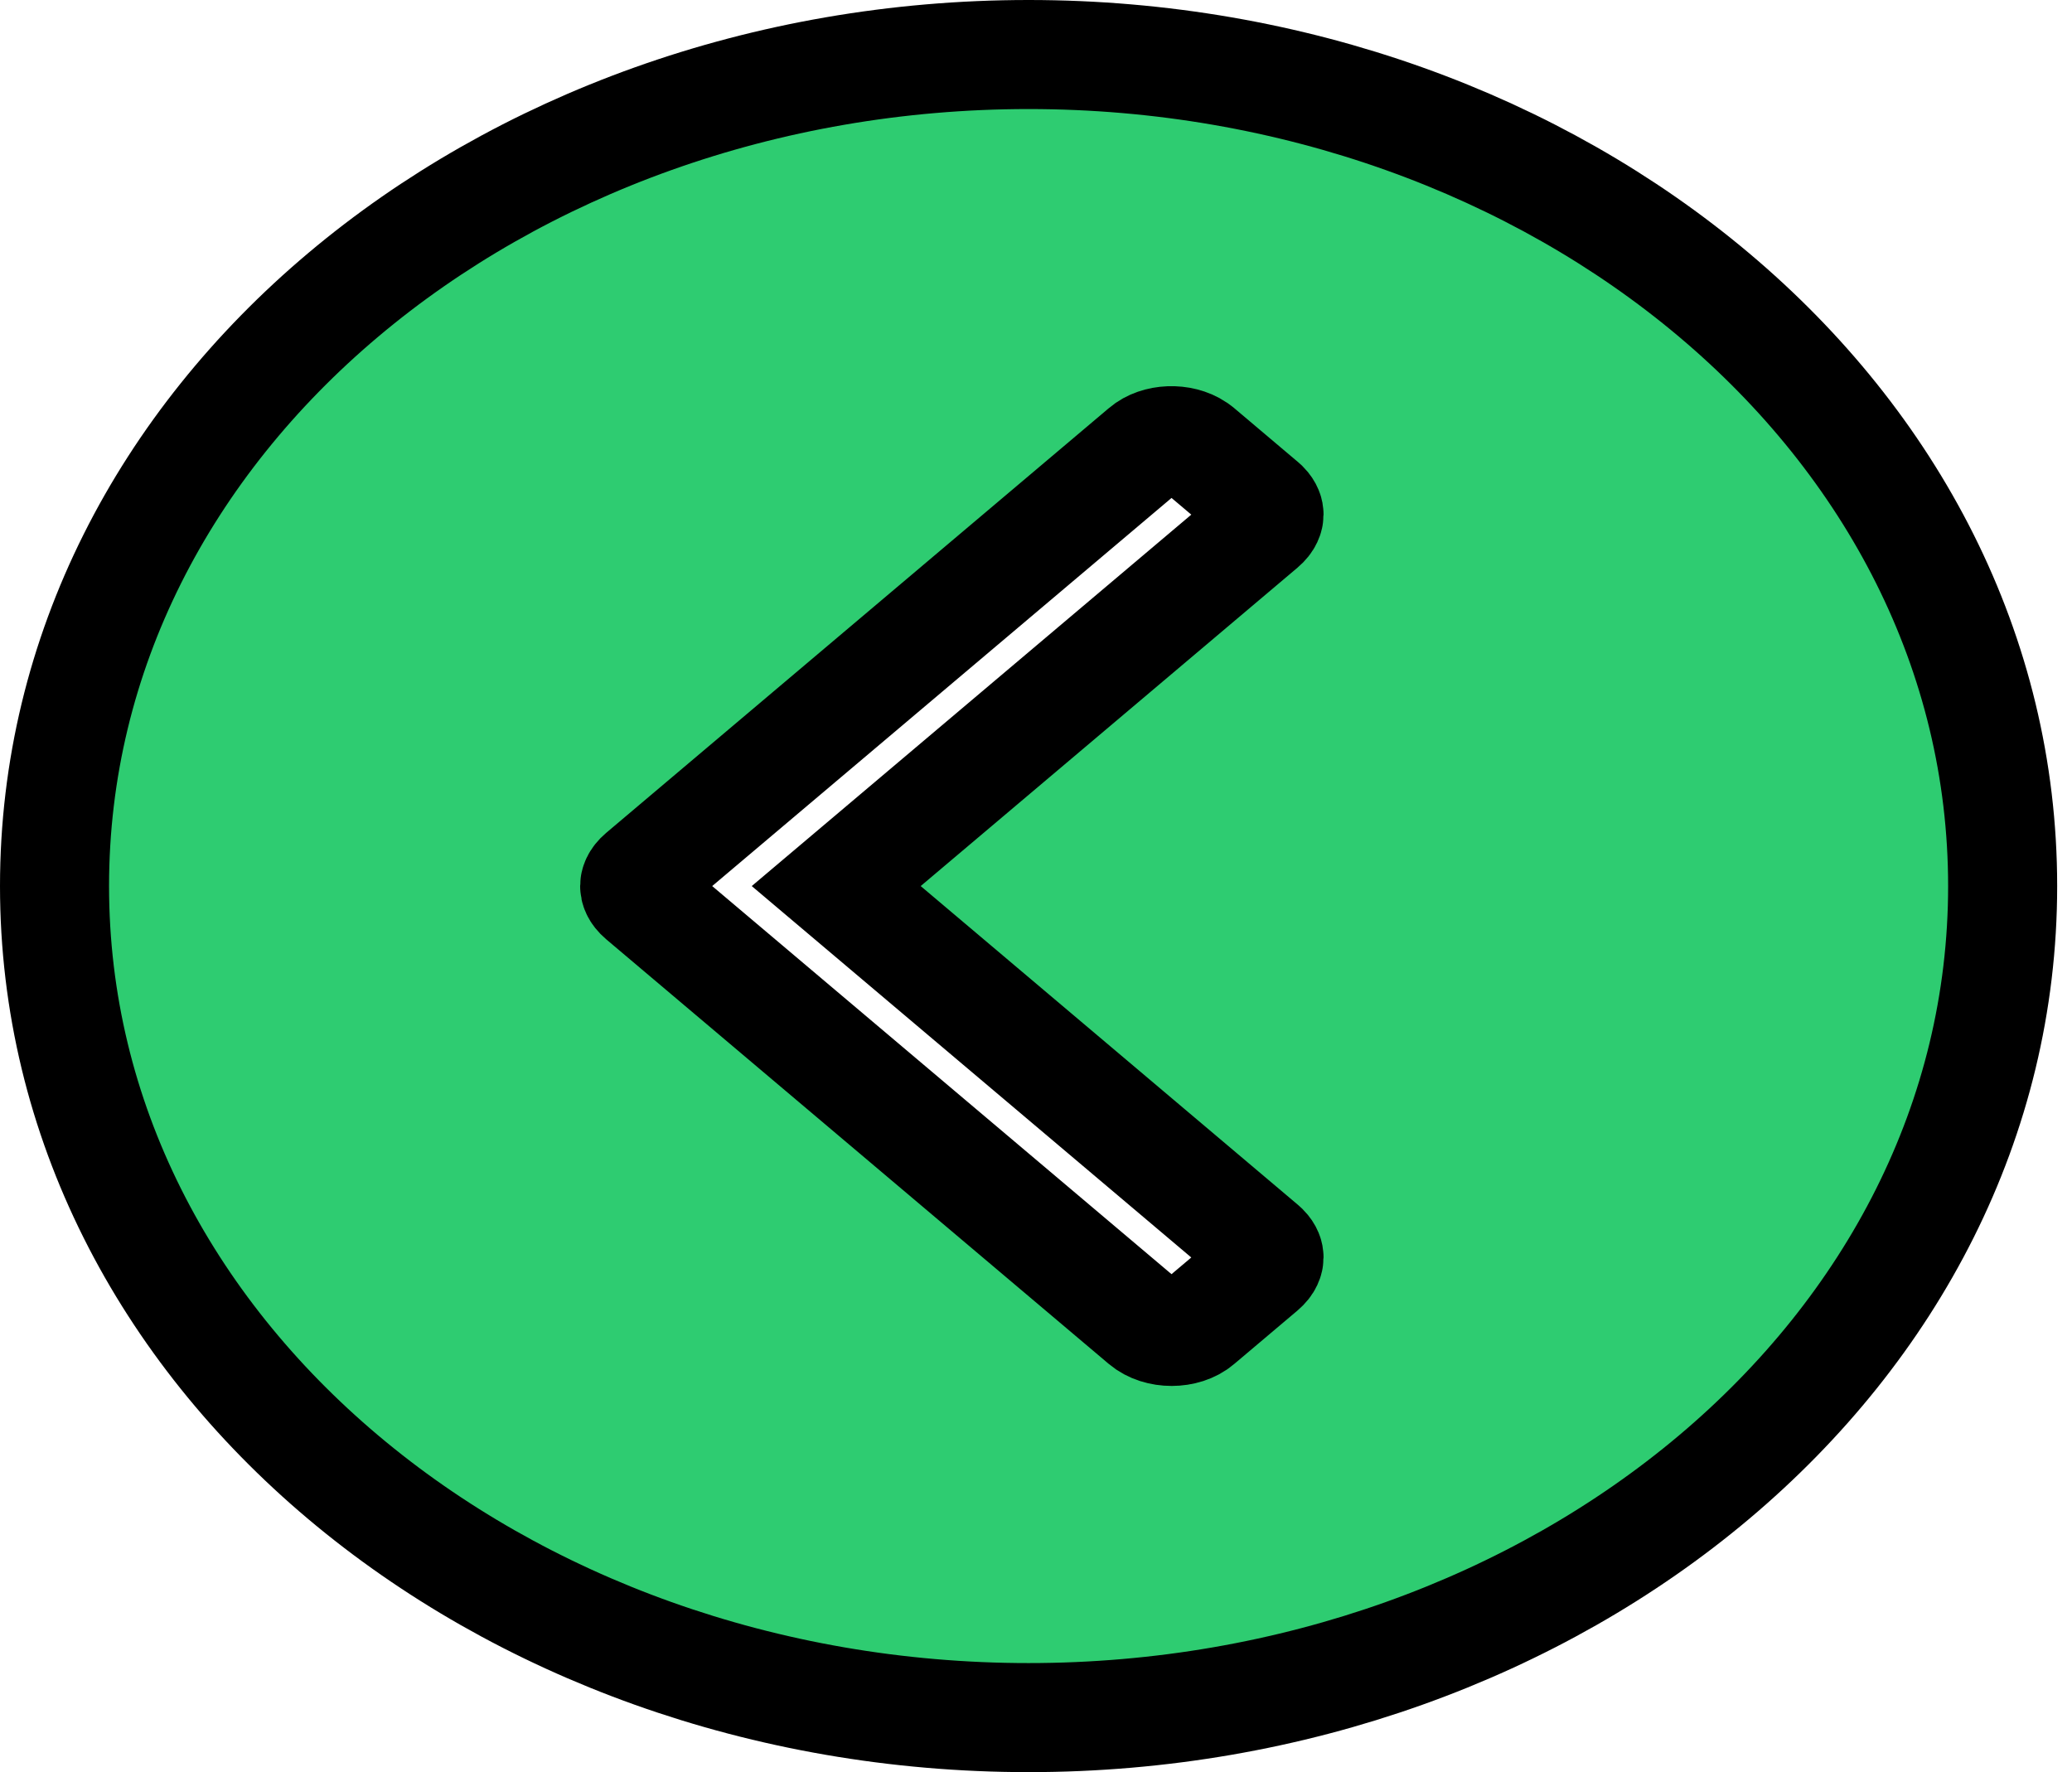 <svg width="76" height="65" viewBox="0 0 76 65" fill="none" xmlns="http://www.w3.org/2000/svg">
<path d="M37.728 63C18.321 63 2 49.651 2 32.5C2 15.349 18.321 2 37.728 2C57.136 2 73.456 15.349 73.456 32.5C73.456 49.651 57.136 63 37.728 63ZM41.957 48.497C42.494 48.951 43.465 48.942 43.977 48.504L43.985 48.497L46.297 46.544C46.517 46.358 46.547 46.196 46.547 46.119C46.547 46.052 46.525 45.926 46.377 45.776L46.305 45.71L46.297 45.703L32.479 34.027L30.672 32.5L32.479 30.973L46.297 19.297C46.517 19.111 46.547 18.949 46.547 18.872C46.547 18.805 46.525 18.679 46.377 18.528L46.305 18.463L46.297 18.456L43.985 16.502L43.88 16.423C43.329 16.051 42.445 16.085 41.965 16.496L41.957 16.503L23.528 32.074C23.308 32.26 23.279 32.421 23.279 32.5C23.279 32.579 23.308 32.74 23.528 32.926L41.957 48.497Z" fill="#2ECC71" stroke="black" stroke-width="4"/>
</svg>

